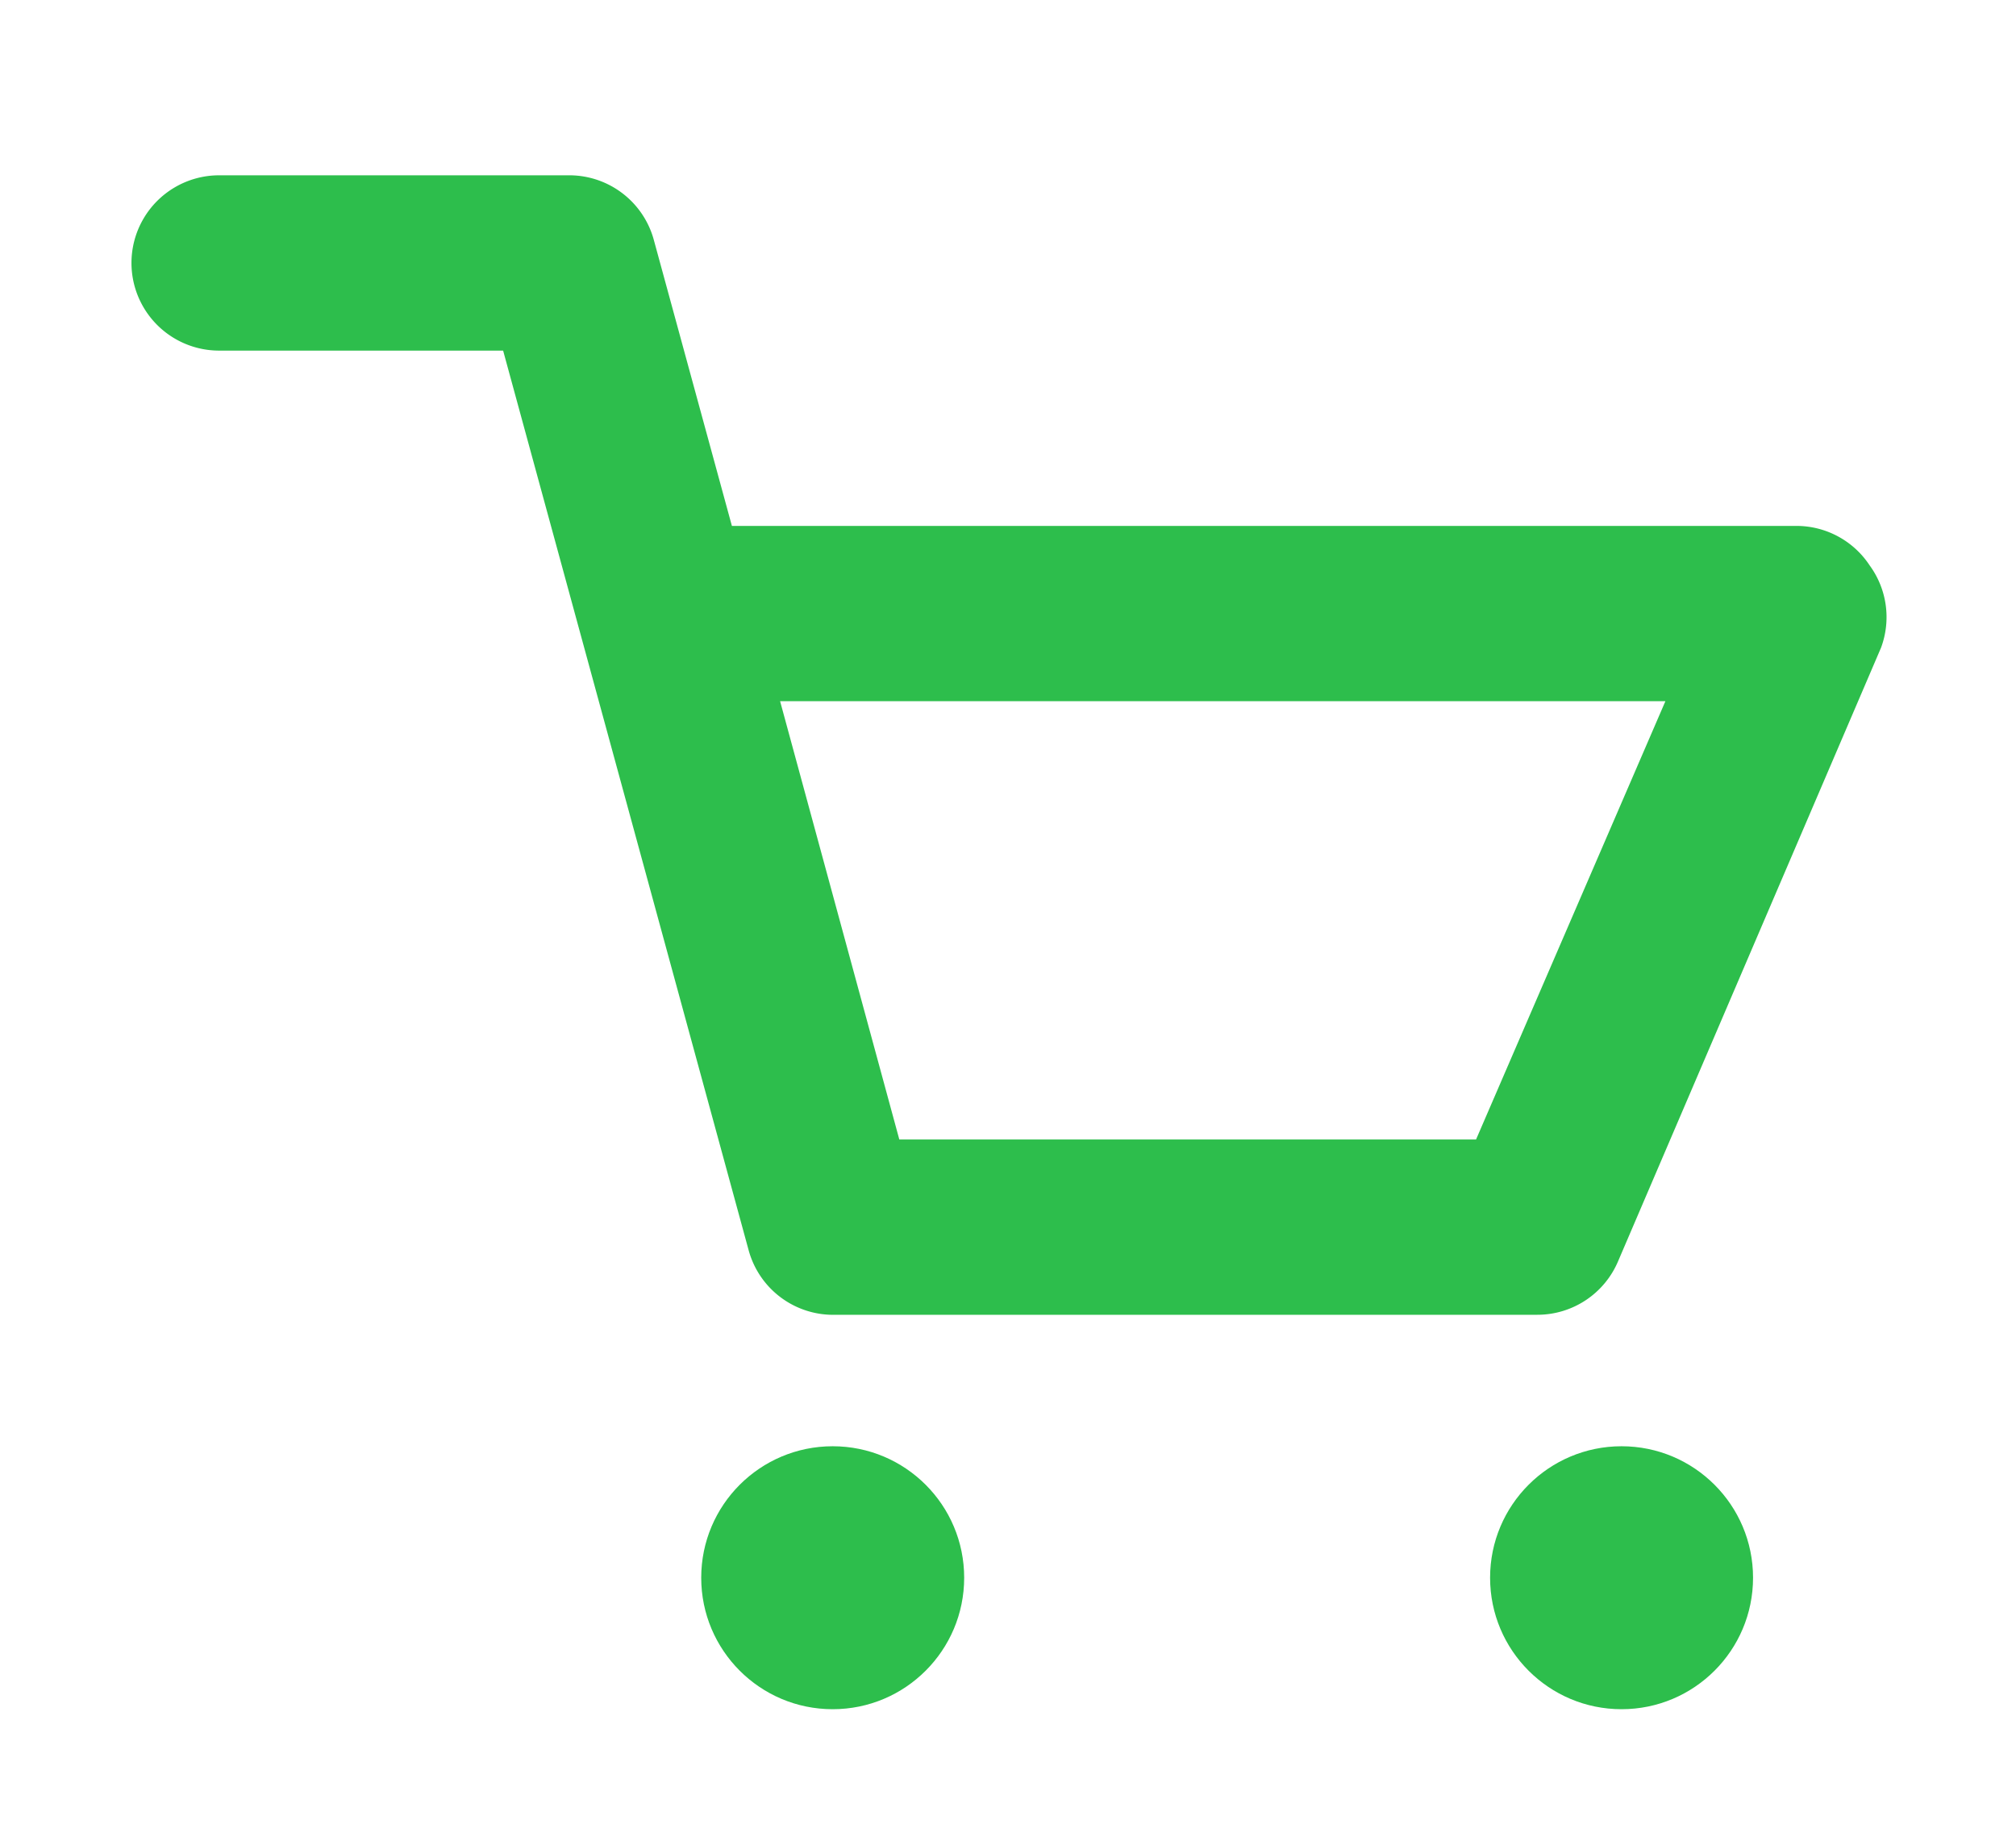 <svg id="Layer_1" data-name="Layer 1" xmlns="http://www.w3.org/2000/svg" viewBox="0 0 23 21"><defs><style>.cls-1{fill:#2dbe4c;}</style></defs><title>v</title><path class="cls-1" d="M21.33,6.45A1,1,0,0,0,20.5,6H8.35L7.46,2.74A1,1,0,0,0,6.5,2h-4a1,1,0,0,0,0,2H5.74l2.8,10.26a1,1,0,0,0,1,.74h8a1,1,0,0,0,.92-.61l3-7A1,1,0,0,0,21.33,6.45ZM16.84,13H10.26L8.9,8H19Z"/><circle class="cls-1" cx="9.5" cy="18" r="1.5"/><circle class="cls-1" cx="18.5" cy="18" r="1.5"/></svg>